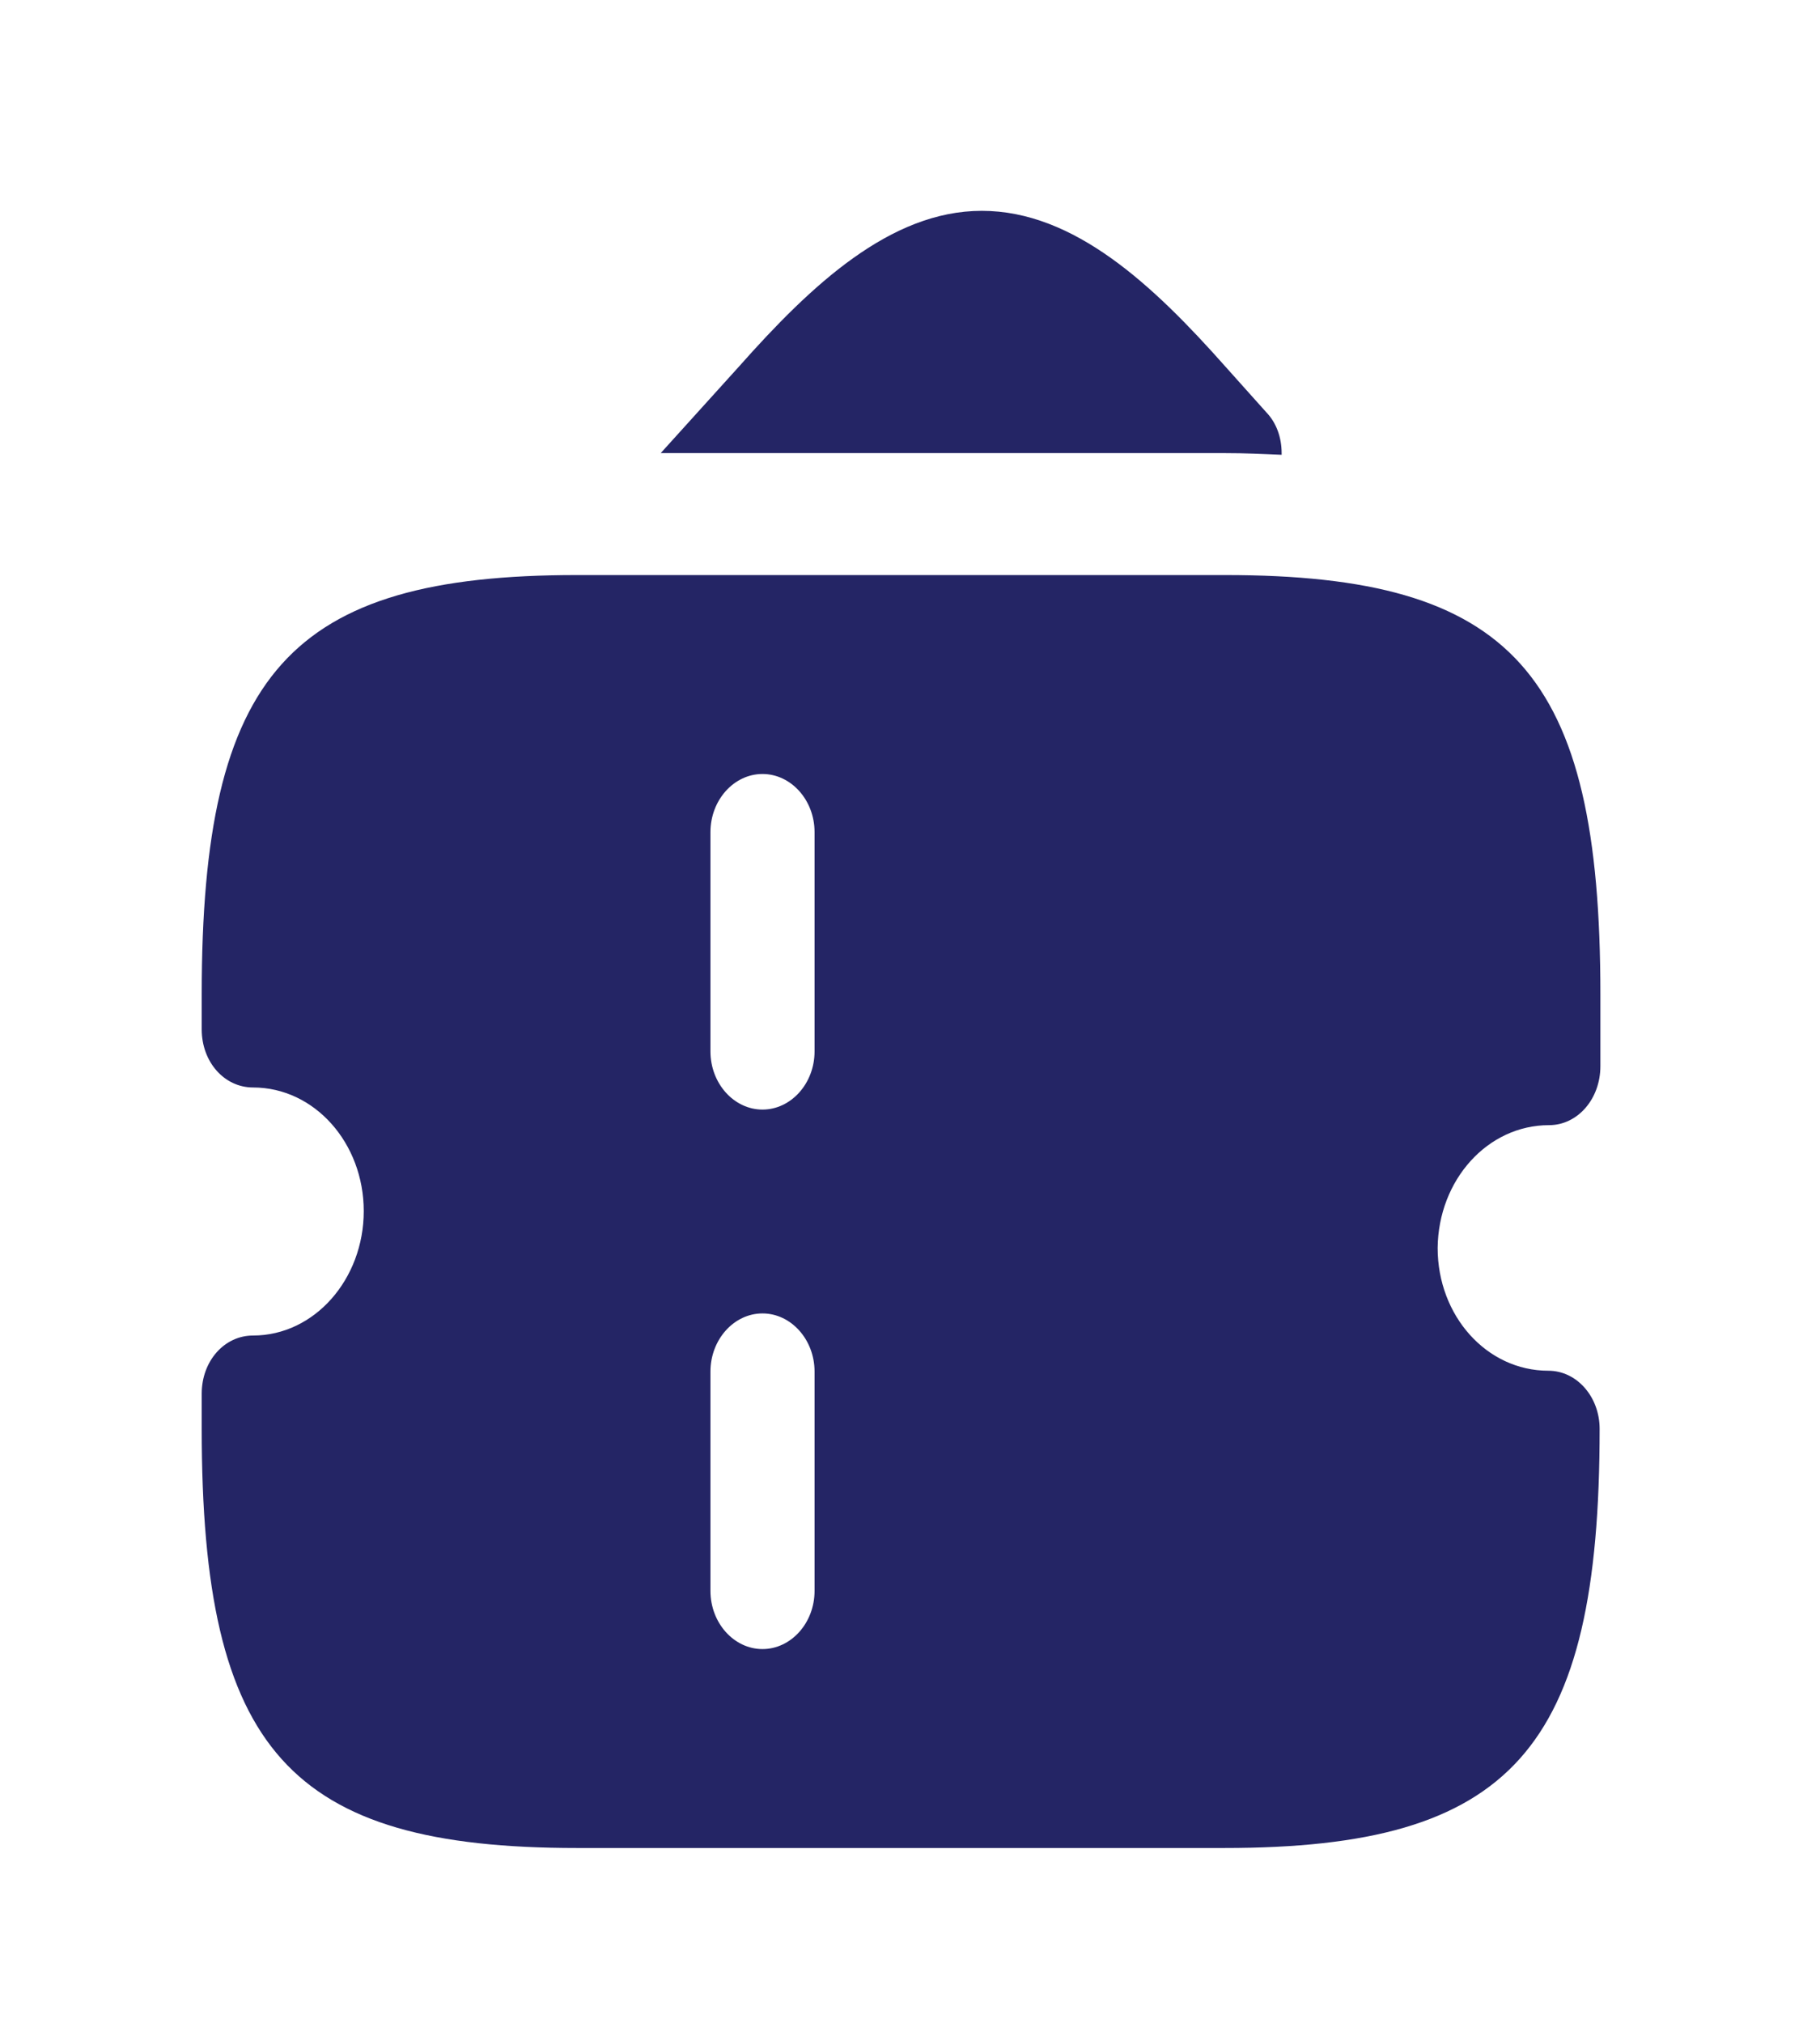 <svg width="36" height="40" viewBox="0 0 36 40" fill="none" xmlns="http://www.w3.org/2000/svg">
<path d="M25.351 8.96C25.351 8.976 25.351 8.976 25.351 8.993C24.988 8.976 24.626 8.96 24.234 8.96H13.069L14.621 7.244C16.042 5.642 17.608 4.169 19.42 4.169C21.247 4.169 22.813 5.642 24.234 7.244L25.046 8.151C25.249 8.361 25.351 8.653 25.351 8.96Z" fill="#242565"/>
<path d="M30.641 22.249C31.206 22.249 31.656 21.731 31.656 21.083V19.659C31.656 13.297 29.916 11.371 24.232 11.371H15.097H11.414C5.73 11.371 3.99 13.313 3.99 19.659V20.355C3.99 21.003 4.44 21.504 5.005 21.504C6.223 21.504 7.195 22.605 7.195 23.949C7.195 25.292 6.223 26.409 5.005 26.409C4.44 26.409 3.99 26.911 3.99 27.558V28.255C3.99 34.616 5.73 36.543 11.414 36.543H15.082H24.217C29.901 36.543 31.641 34.6 31.641 28.255C31.641 27.623 31.192 27.105 30.626 27.105C29.408 27.105 28.437 26.021 28.437 24.677C28.451 23.334 29.423 22.249 30.641 22.249ZM16.112 31.46C16.112 32.091 15.648 32.609 15.082 32.609C14.517 32.609 14.053 32.091 14.053 31.46V27.121C14.053 26.49 14.517 25.972 15.082 25.972C15.648 25.972 16.112 26.49 16.112 27.121V31.46ZM16.112 20.792C16.112 21.423 15.648 21.941 15.082 21.941C14.517 21.941 14.053 21.423 14.053 20.792V16.454C14.053 15.822 14.517 15.305 15.082 15.305C15.648 15.305 16.112 15.822 16.112 16.454V20.792Z" fill="#242565"/>
</svg>
